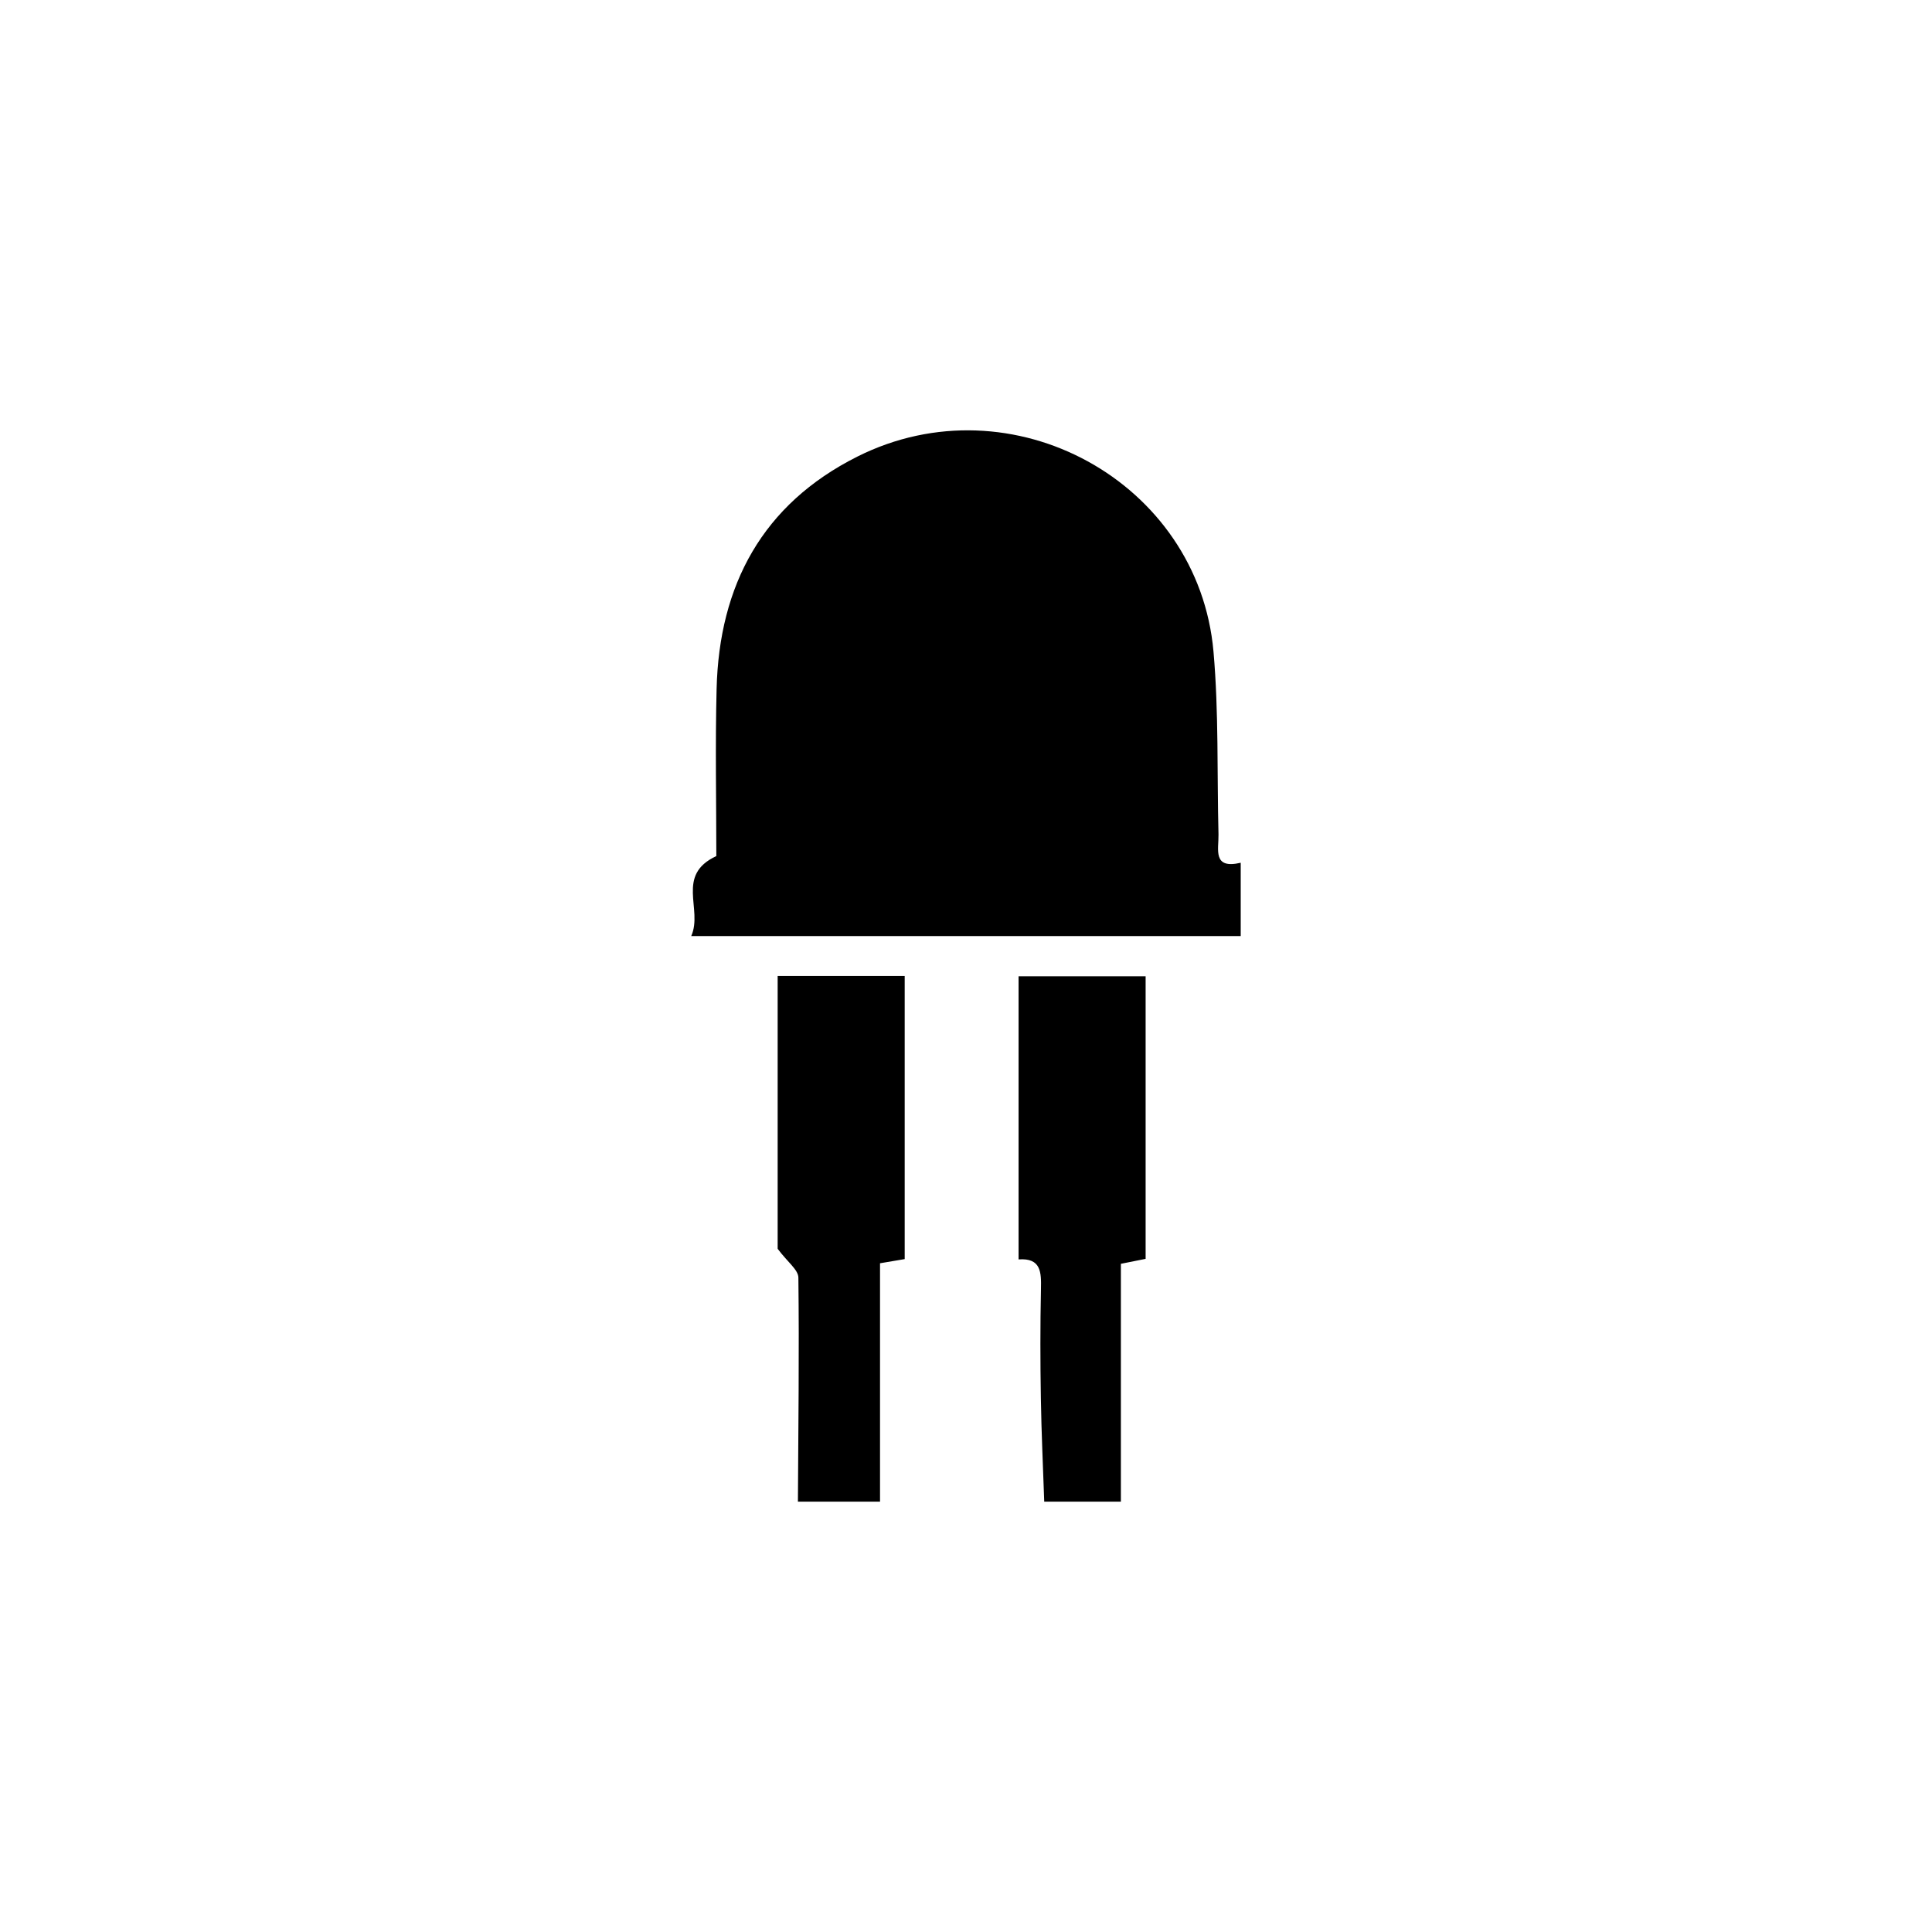 <svg xmlns="http://www.w3.org/2000/svg" viewBox="0 0 141.732 141.732"><path d="M58.535 110.164c.03-5.48.1-10.963.034-16.443-.01-.58-.81-1.15-1.52-2.11V71.6h9.32v20.768l-1.81.305v17.49h-6.03zm18.07 0c-.086-2.527-.207-5.055-.247-7.583-.044-2.67-.05-5.35.007-8.02.027-1.225.013-2.292-1.642-2.17V71.62h9.32v20.73l-1.815.363v17.45h-5.623zM50.712 68.662c.87-1.968-1.173-4.46 1.838-5.86 0-3.975-.084-8.12.02-12.258.186-7.62 3.367-13.552 10.316-17.043 11.346-5.7 25.04 1.85 26.136 14.3.392 4.45.254 8.95.367 13.42.02 1.1-.45 2.56 1.63 2.07v5.38H50.71z"/></svg>